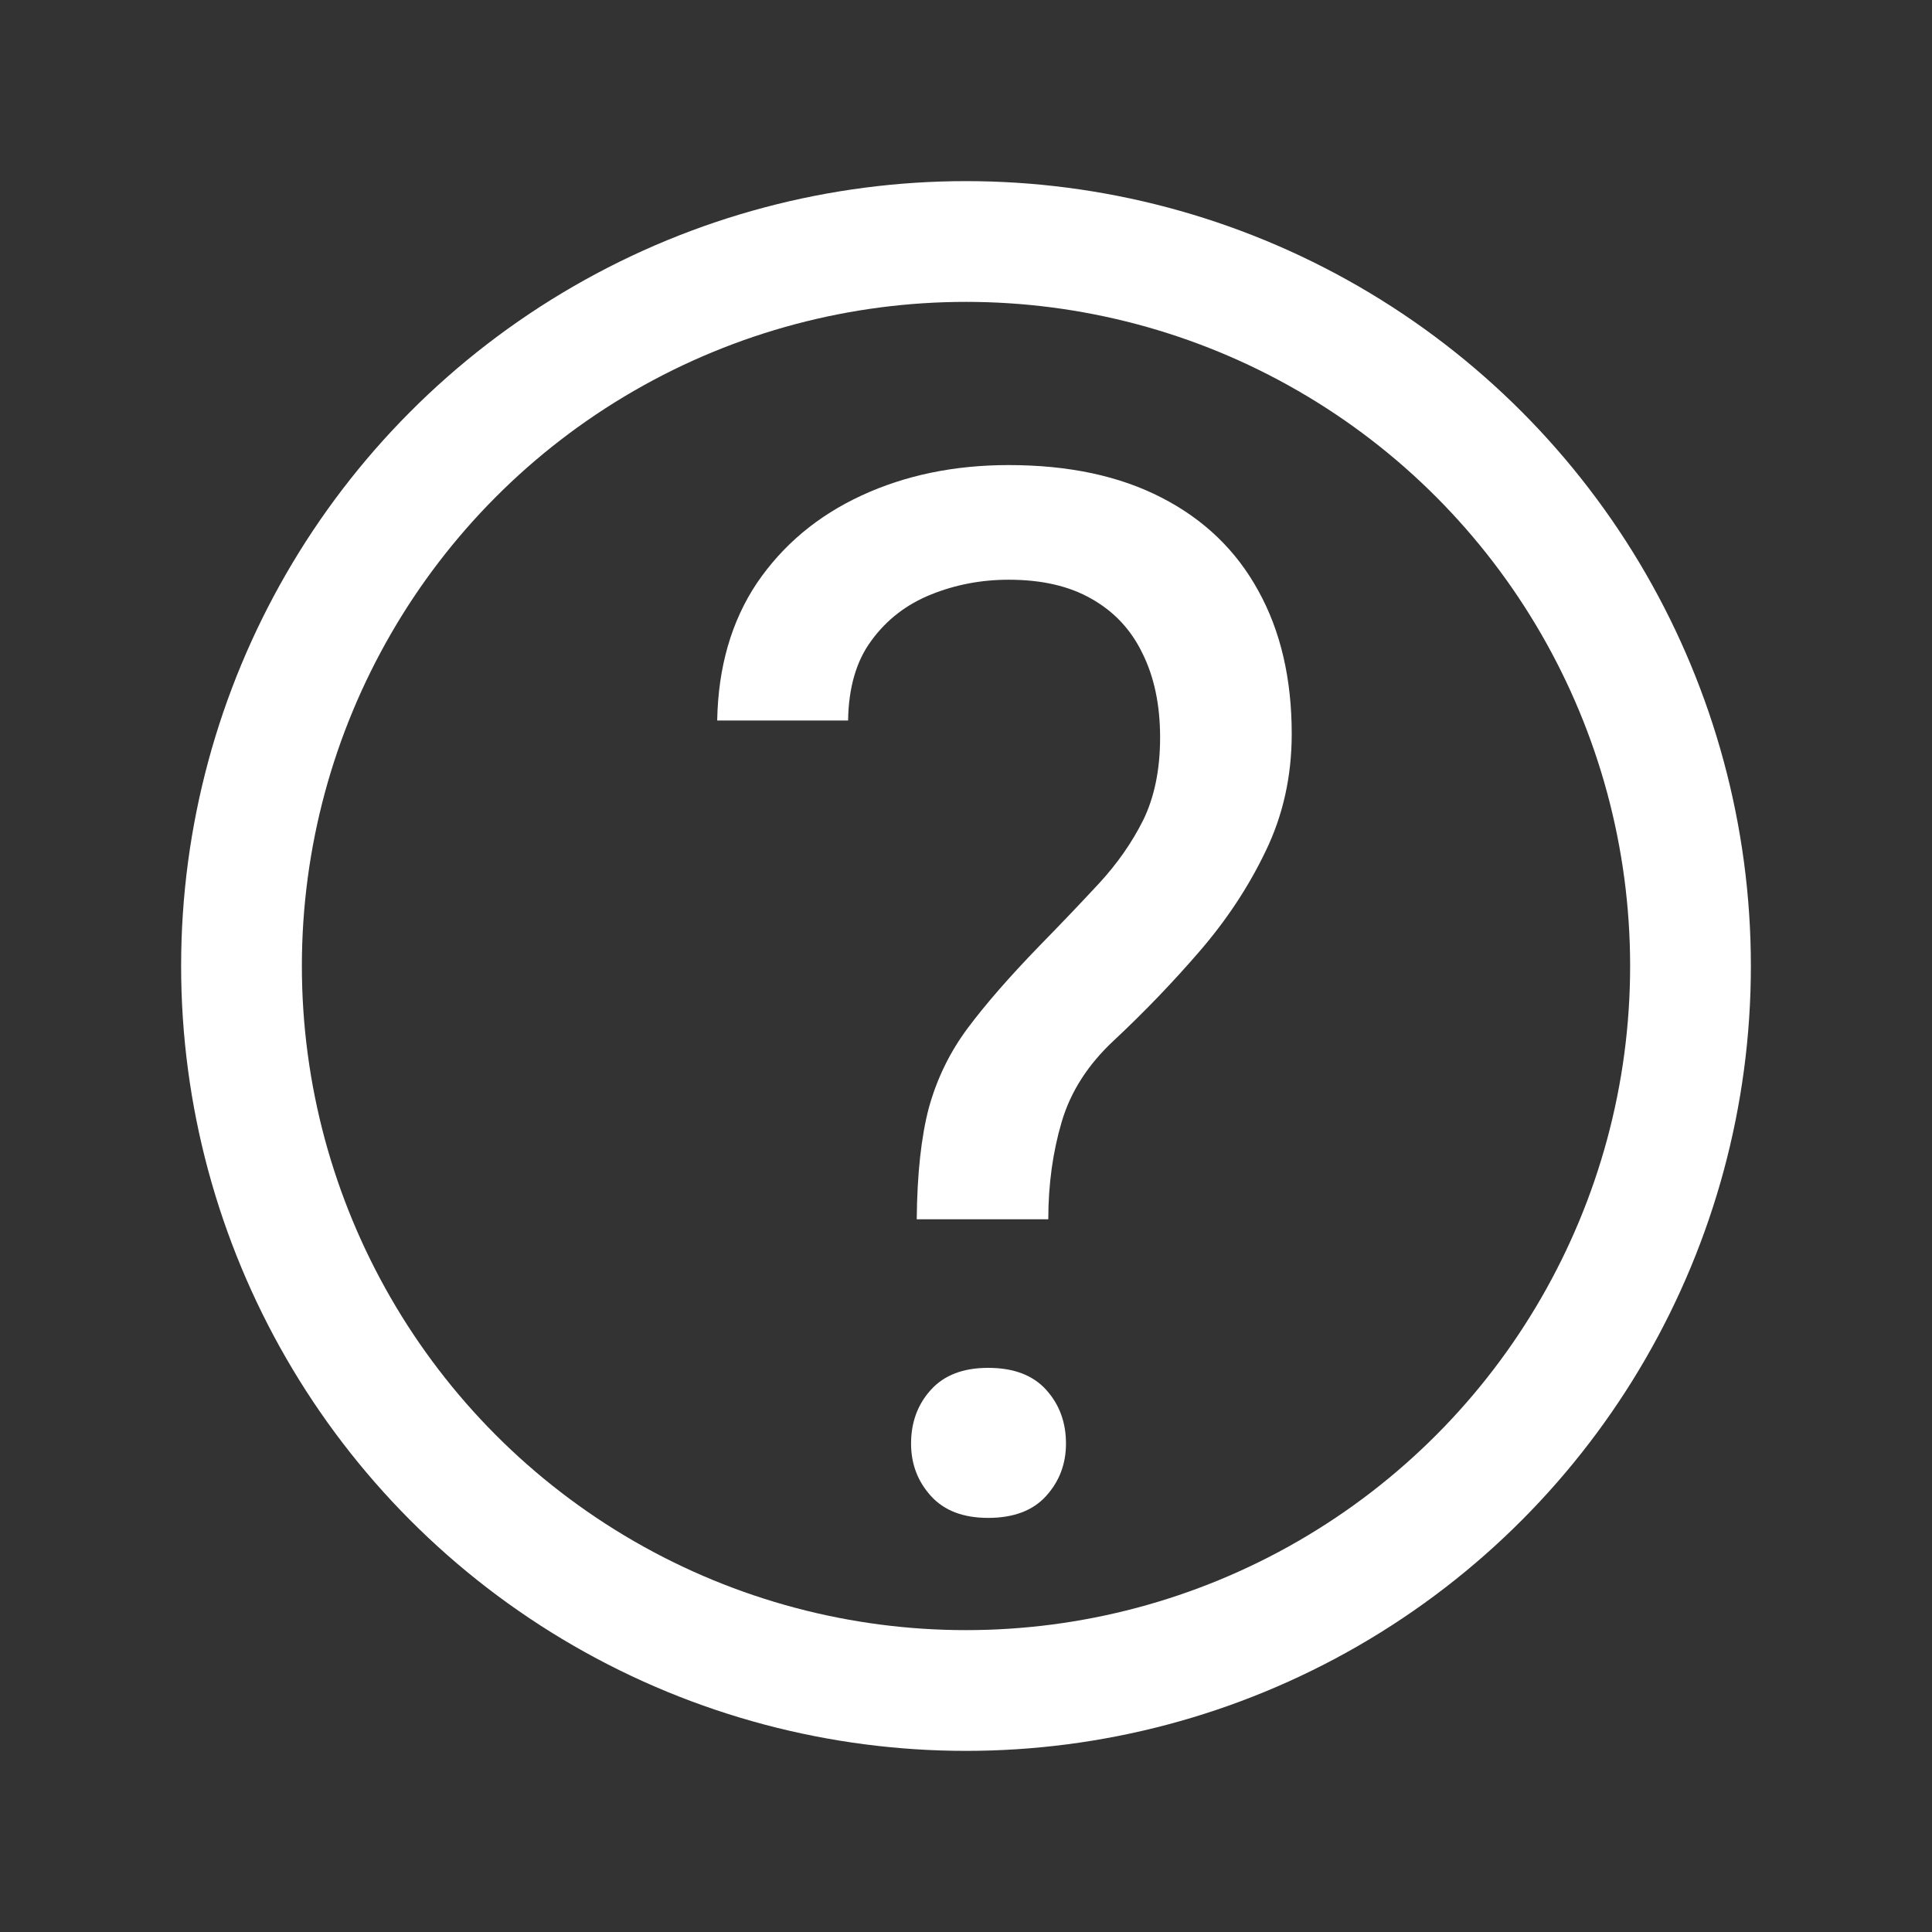 <svg width="32" height="32" viewBox="0 0 32 32" fill="none" xmlns="http://www.w3.org/2000/svg">
<rect x="0" y="0" width="32" height="32" fill="#333333" stroke="none"/>
<circle cx="16" cy="16" r="12" stroke="white" stroke-width="2"/>
<path d="M17.363 20.195H15.184C15.191 19.445 15.258 18.832 15.383 18.355C15.516 17.871 15.73 17.43 16.027 17.031C16.324 16.633 16.719 16.18 17.211 15.672C17.57 15.305 17.898 14.961 18.195 14.641C18.5 14.312 18.746 13.961 18.934 13.586C19.121 13.203 19.215 12.746 19.215 12.215C19.215 11.676 19.117 11.211 18.922 10.82C18.734 10.43 18.453 10.129 18.078 9.918C17.711 9.707 17.254 9.602 16.707 9.602C16.254 9.602 15.824 9.684 15.418 9.848C15.012 10.012 14.684 10.266 14.434 10.609C14.184 10.945 14.055 11.387 14.047 11.934H11.879C11.895 11.051 12.113 10.293 12.535 9.66C12.965 9.027 13.543 8.543 14.27 8.207C14.996 7.871 15.809 7.703 16.707 7.703C17.699 7.703 18.543 7.883 19.238 8.242C19.941 8.602 20.477 9.117 20.844 9.789C21.211 10.453 21.395 11.242 21.395 12.156C21.395 12.859 21.25 13.508 20.961 14.102C20.68 14.688 20.316 15.238 19.871 15.754C19.426 16.27 18.953 16.762 18.453 17.23C18.023 17.629 17.734 18.078 17.586 18.578C17.438 19.078 17.363 19.617 17.363 20.195ZM15.09 23.91C15.09 23.559 15.199 23.262 15.418 23.02C15.637 22.777 15.953 22.656 16.367 22.656C16.789 22.656 17.109 22.777 17.328 23.02C17.547 23.262 17.656 23.559 17.656 23.91C17.656 24.246 17.547 24.535 17.328 24.777C17.109 25.02 16.789 25.141 16.367 25.141C15.953 25.141 15.637 25.02 15.418 24.777C15.199 24.535 15.09 24.246 15.09 23.91Z" fill="white"/>
</svg>
